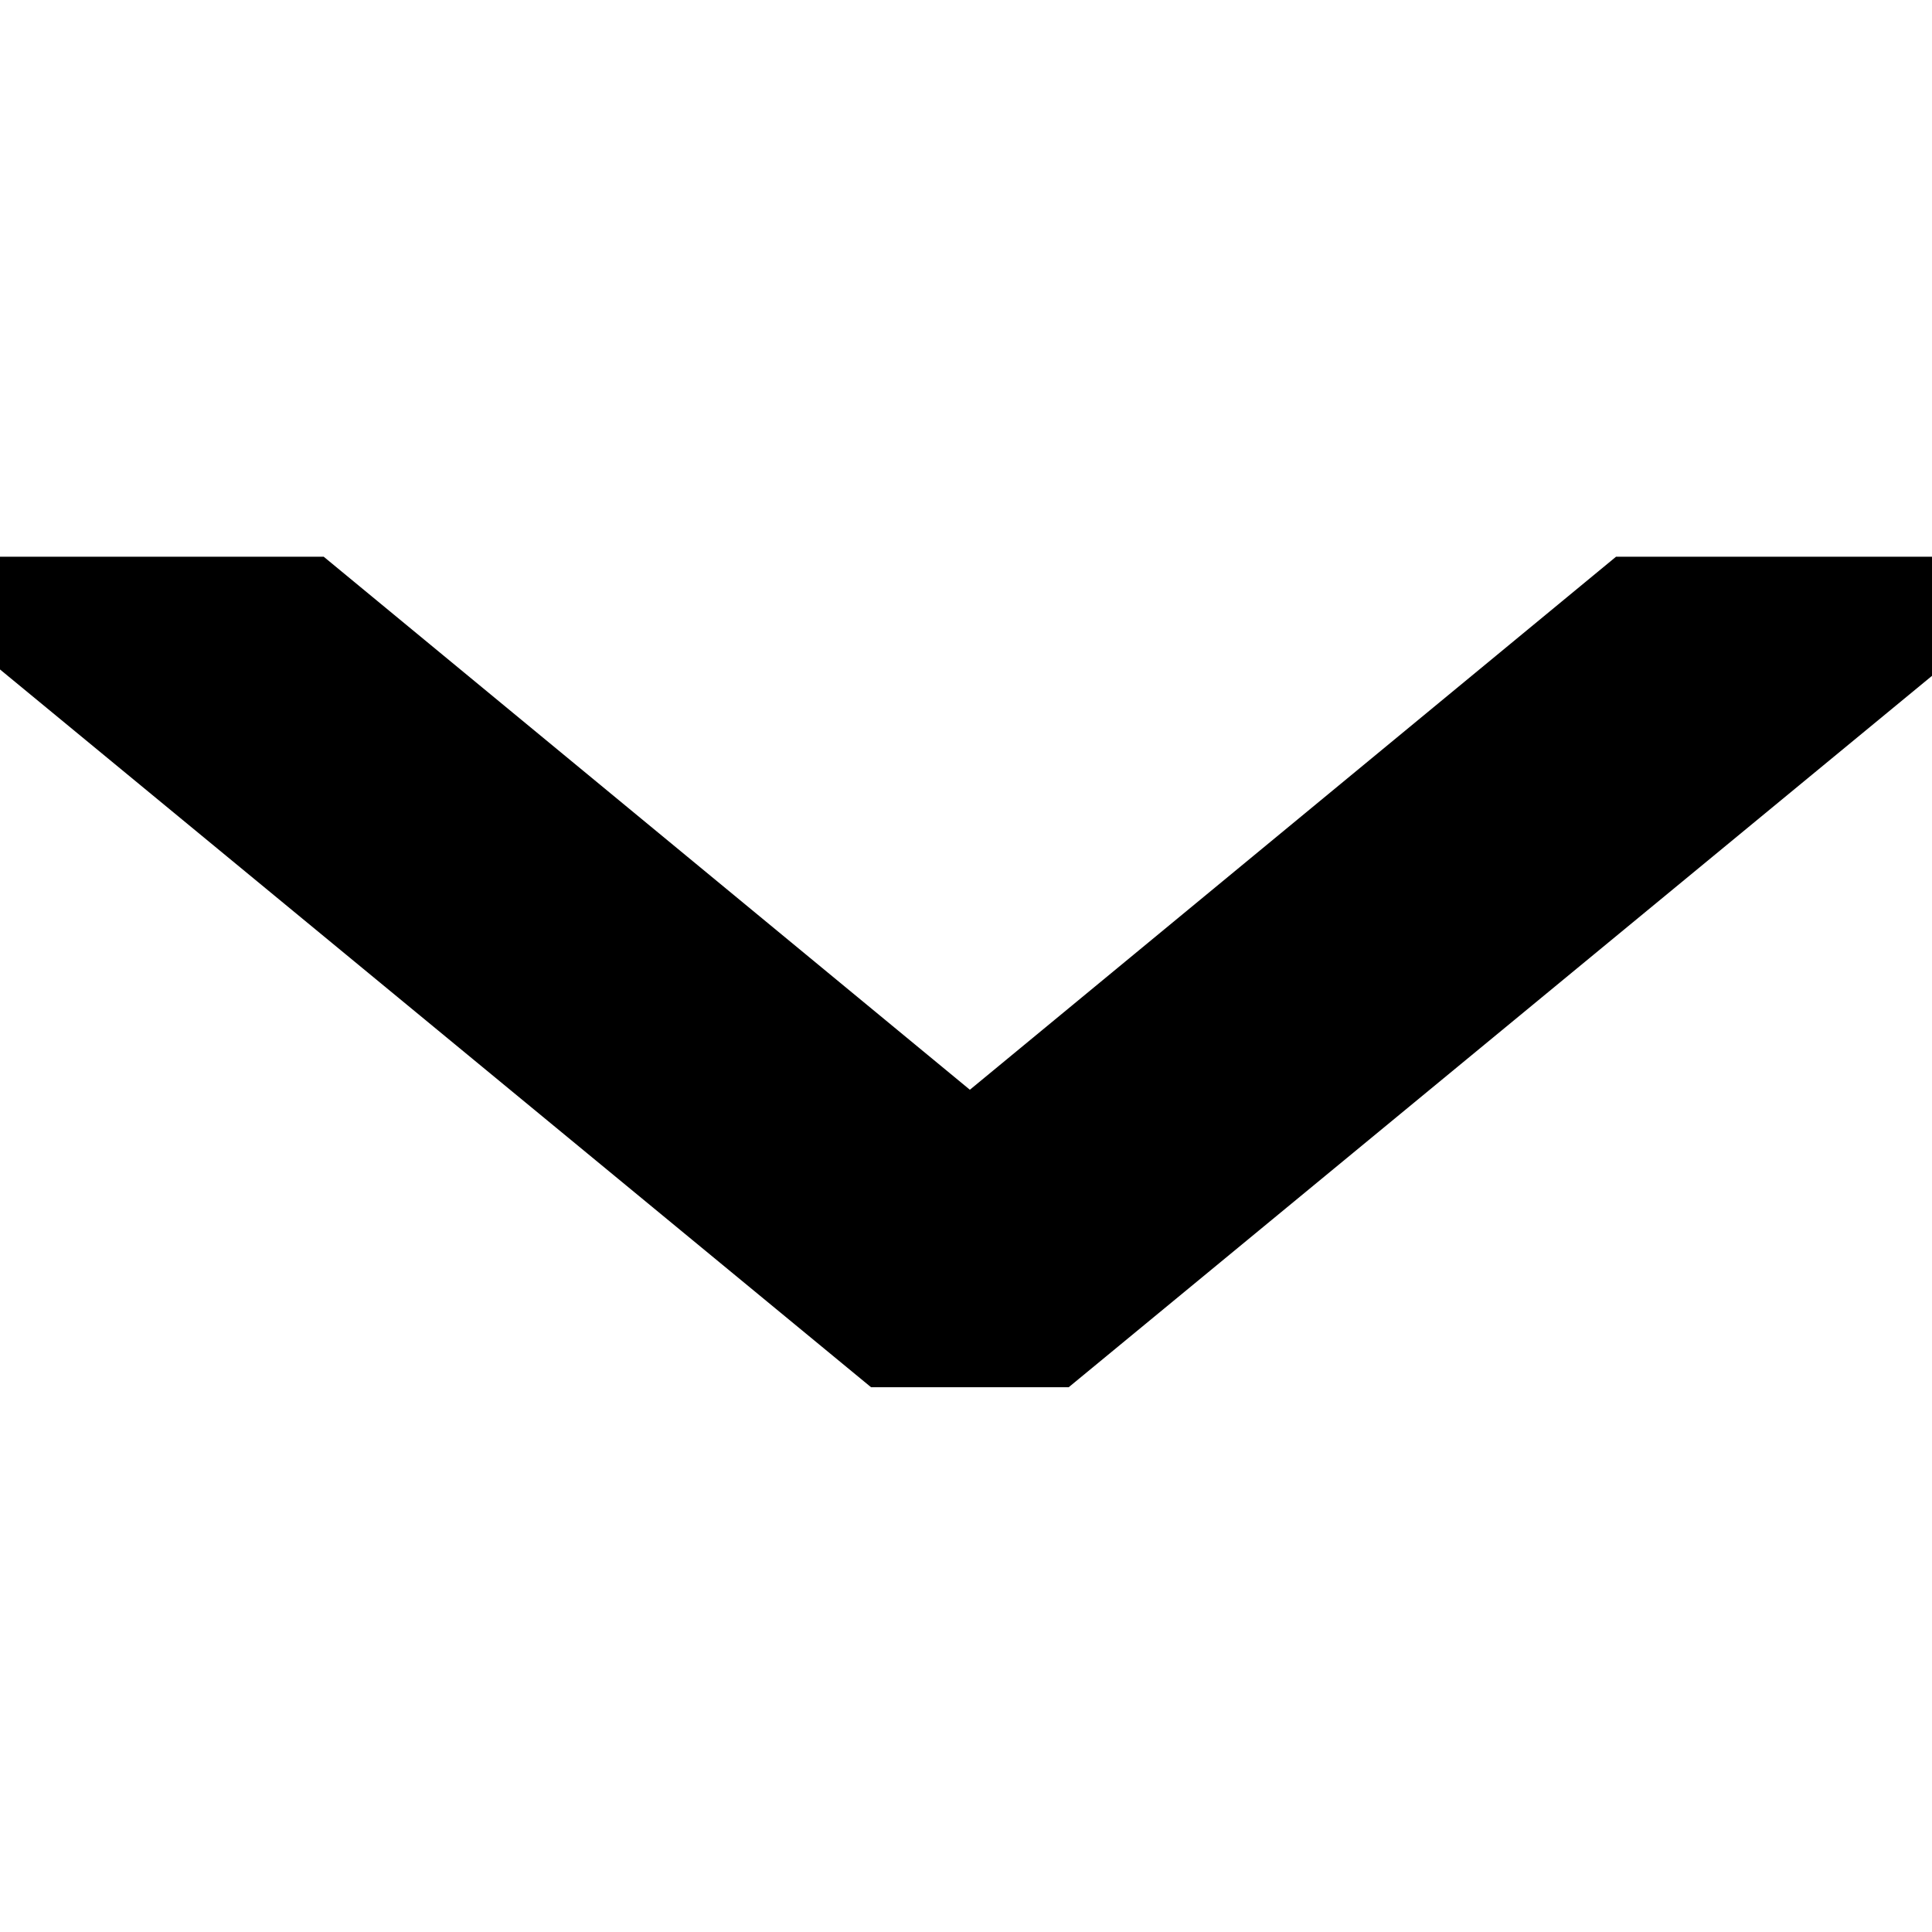 <?xml version="1.0" encoding="UTF-8" standalone="no"?>
<!-- Created with Inkscape (http://www.inkscape.org/) -->

<svg
   xmlns:dc="http://purl.org/dc/elements/1.1/"
   xmlns:cc="http://creativecommons.org/ns#"
   xmlns:rdf="http://www.w3.org/1999/02/22-rdf-syntax-ns#"
   xmlns:svg="http://www.w3.org/2000/svg"
   xmlns="http://www.w3.org/2000/svg"
   xmlns:sodipodi="http://sodipodi.sourceforge.net/DTD/sodipodi-0.dtd"
   xmlns:inkscape="http://www.inkscape.org/namespaces/inkscape"
   width="12"
   height="12"
   viewBox="0 0 12 12"
   version="1.1"
   id="svg8"
   inkscape:version="0.92.4 (5da689c313, 2019-01-14)"
   sodipodi:docname="mb-arrow-down-n.svg">
  <defs
     id="defs2" />
  <sodipodi:namedview
     id="base"
     pagecolor="#ffffff"
     bordercolor="#666666"
     borderopacity="1.0"
     inkscape:pageopacity="0.0"
     inkscape:pageshadow="2"
     inkscape:zoom="26.083333"
     inkscape:cx="6.0000119"
     inkscape:cy="5.9999983"
     inkscape:document-units="px"
     inkscape:current-layer="layer1"
     showgrid="false"
     fit-margin-top="0"
     fit-margin-left="0"
     fit-margin-right="0"
     fit-margin-bottom="0"
     inkscape:window-width="1166"
     inkscape:window-height="527"
     inkscape:window-x="363"
     inkscape:window-y="342"
     inkscape:window-maximized="0"
     units="px"
     inkscape:pagecheckerboard="true"
     showguides="true"
     showborder="false" />
  <g
     inkscape:label="Layer 1"
     inkscape:groupmode="layer"
     id="layer1"
     transform="translate(130.69,-118.937)">
    <rect
       y="118.937"
       x="-130.69"
       height="12"
       width="12"
       id="rect11"
       style="opacity:1;fill:#ffffff;fill-opacity:0;stroke:none;stroke-width:0;stroke-linecap:square;stroke-linejoin:miter;stroke-miterlimit:4;stroke-dasharray:none;stroke-opacity:1;paint-order:normal" />
    <g
       aria-label="›"
       transform="matrix(0,0.857,-1.167,0,0,0)"
       style="font-style:normal;font-weight:normal;font-size:26.282px;line-height:1.25;font-family:sans-serif;letter-spacing:0px;word-spacing:0px;fill:_GCALT_;fill-opacity:1;stroke:#003c74;stroke-width:0;stroke-miterlimit:4;stroke-dasharray:none;stroke-opacity:1"
       id="text817">
      <path
         d="m 142.818,100.936 6.019,5.364 v 1.052 l -6.019,5.364 v -2.451 l 3.863,-3.439 -3.863,-3.439 z"
         style="fill:_GCALT_;fill-opacity:1;stroke:_GCALT_;stroke-width:0;stroke-miterlimit:4;stroke-dasharray:none;stroke-opacity:1"
         id="path815" />
    </g>
  </g>
</svg>
